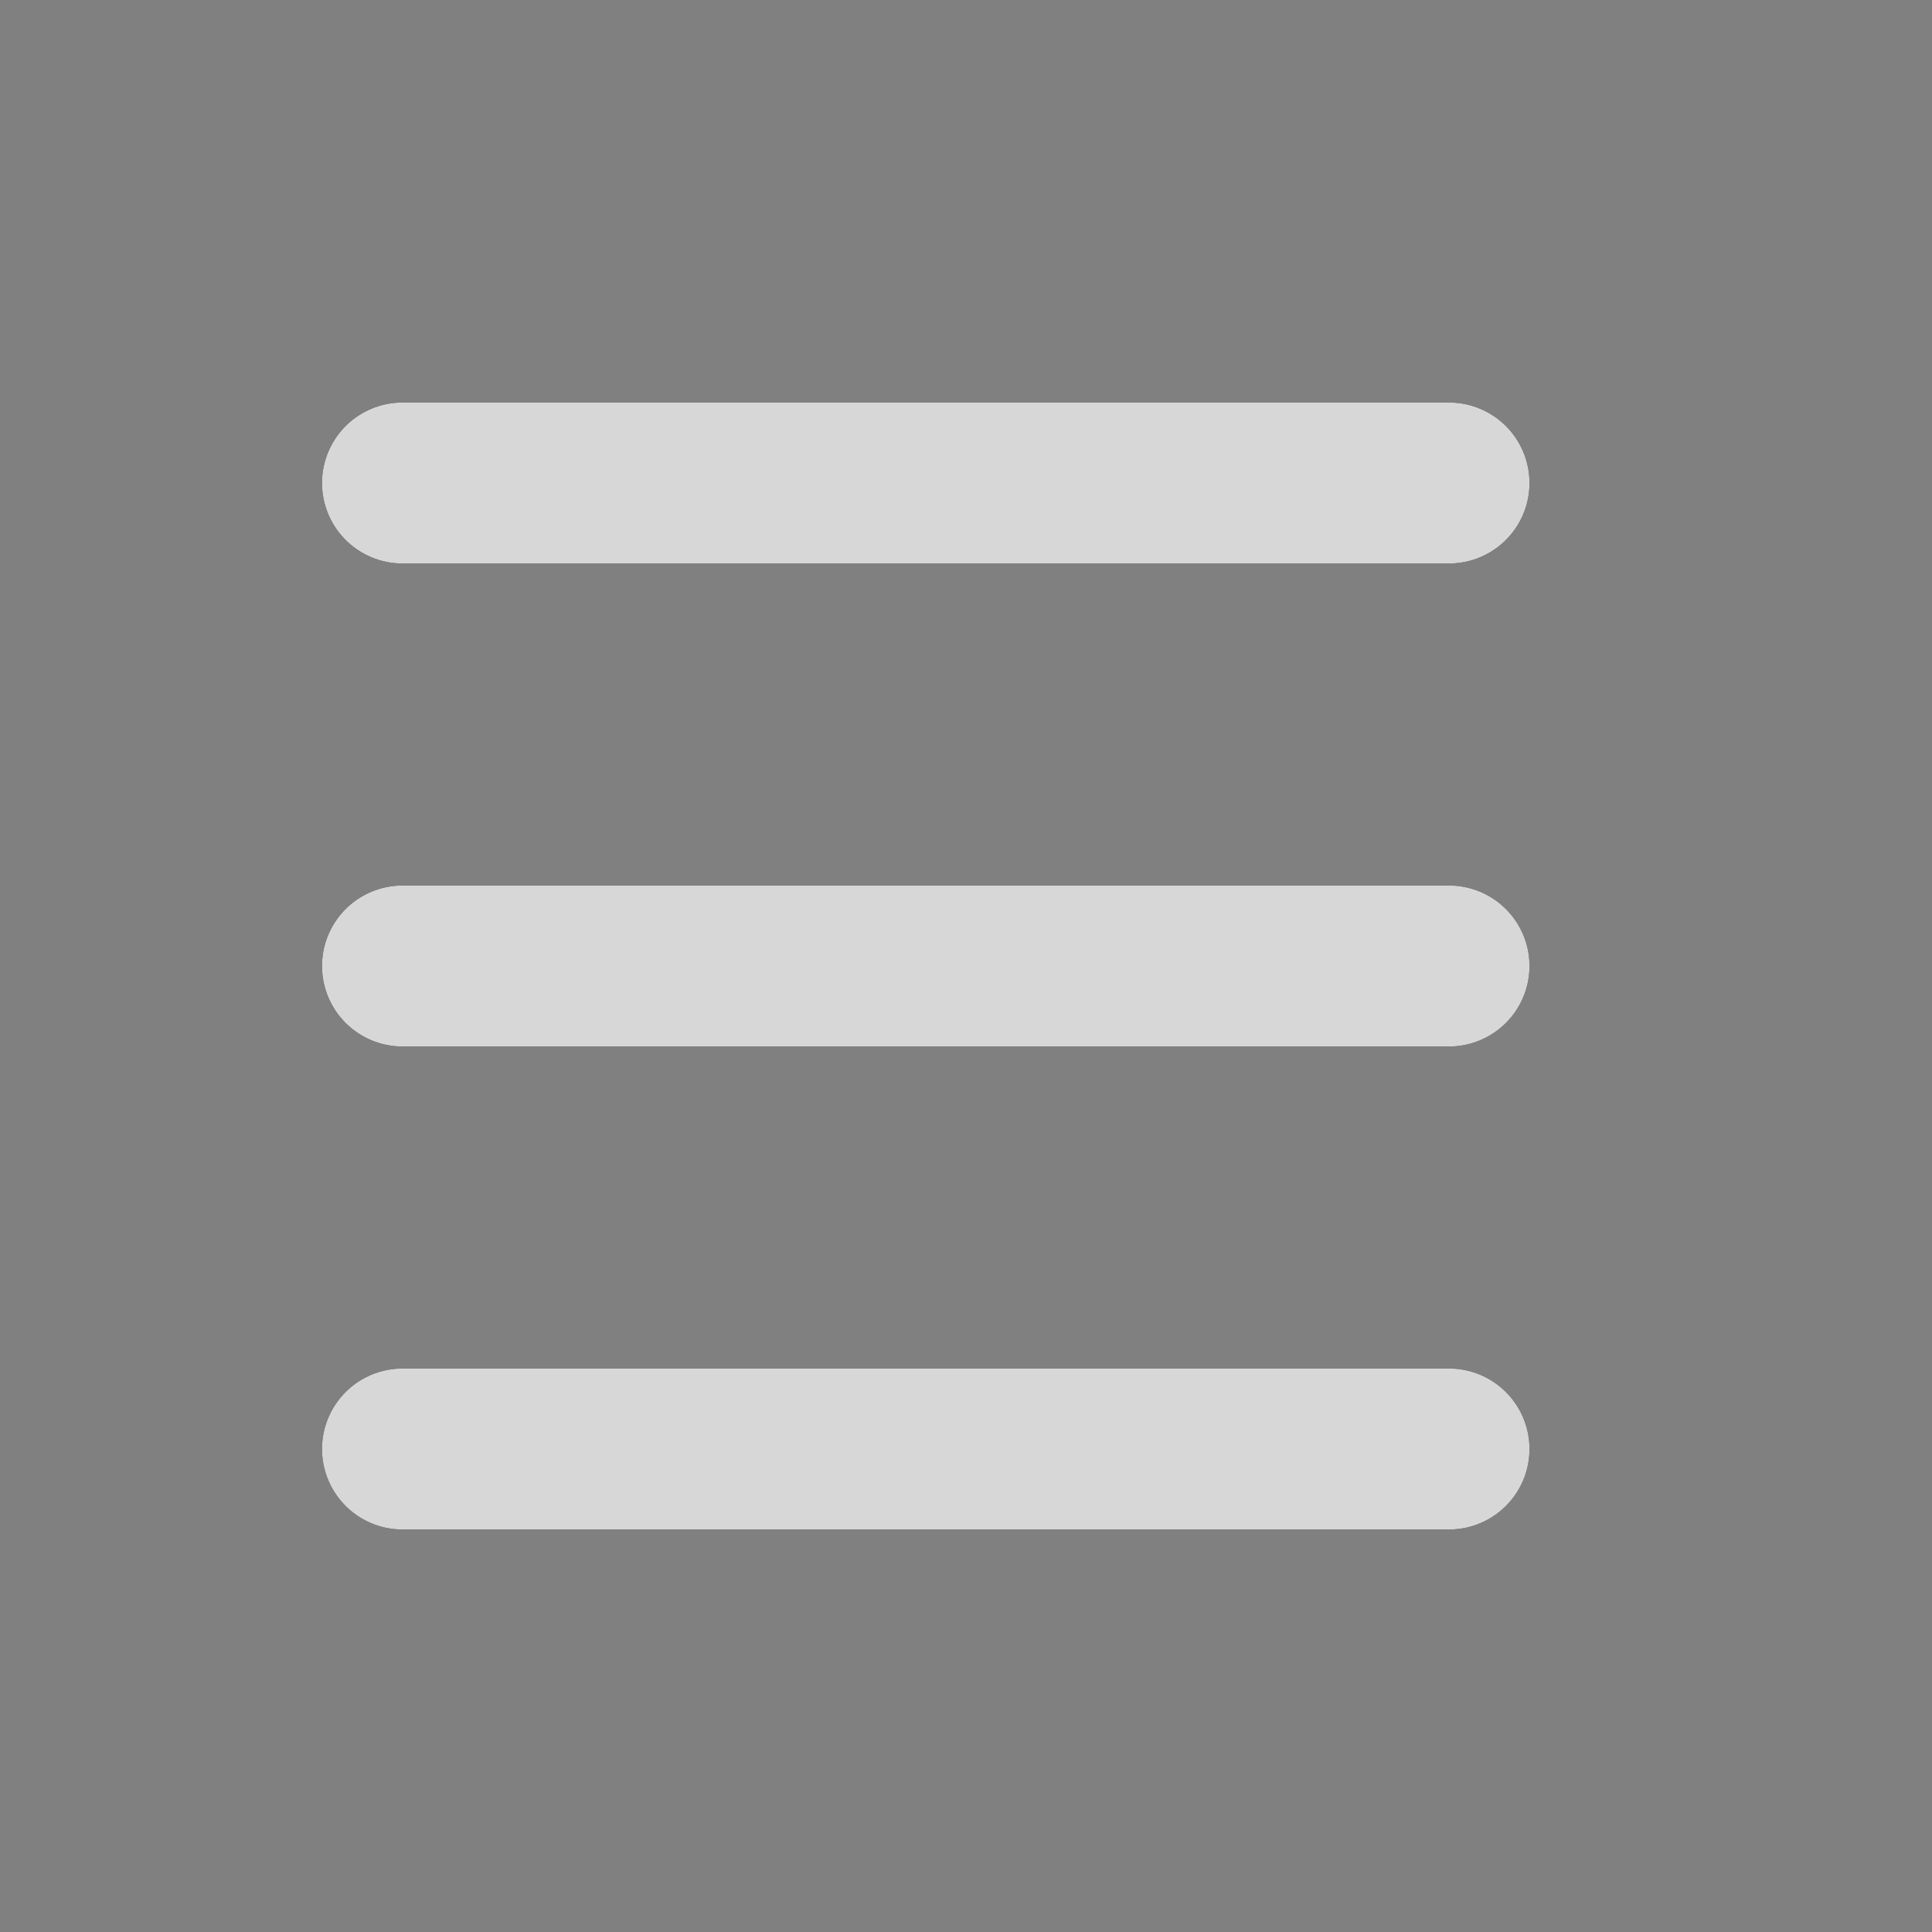 <svg width="24" height="24" viewBox="0 0 24 24" fill="none" xmlns="http://www.w3.org/2000/svg">
<rect x="0" y="0" width="24" height="24" fill="#808080" stroke="none"/>
<path d="M5 6H18" stroke="black" stroke-width="2" stroke-linecap="round" stroke-linejoin="round"/>
<path d="M5 6H18" stroke="white" stroke-opacity="0.84" stroke-width="2" stroke-linecap="round" stroke-linejoin="round"/>
<path d="M5 12H18" stroke="black" stroke-width="2" stroke-linecap="round" stroke-linejoin="round"/>
<path d="M5 12H18" stroke="white" stroke-opacity="0.84" stroke-width="2" stroke-linecap="round" stroke-linejoin="round"/>
<path d="M5 18H18" stroke="black" stroke-width="2" stroke-linecap="round" stroke-linejoin="round"/>
<path d="M5 18H18" stroke="white" stroke-opacity="0.84" stroke-width="2" stroke-linecap="round" stroke-linejoin="round"/>
</svg>
